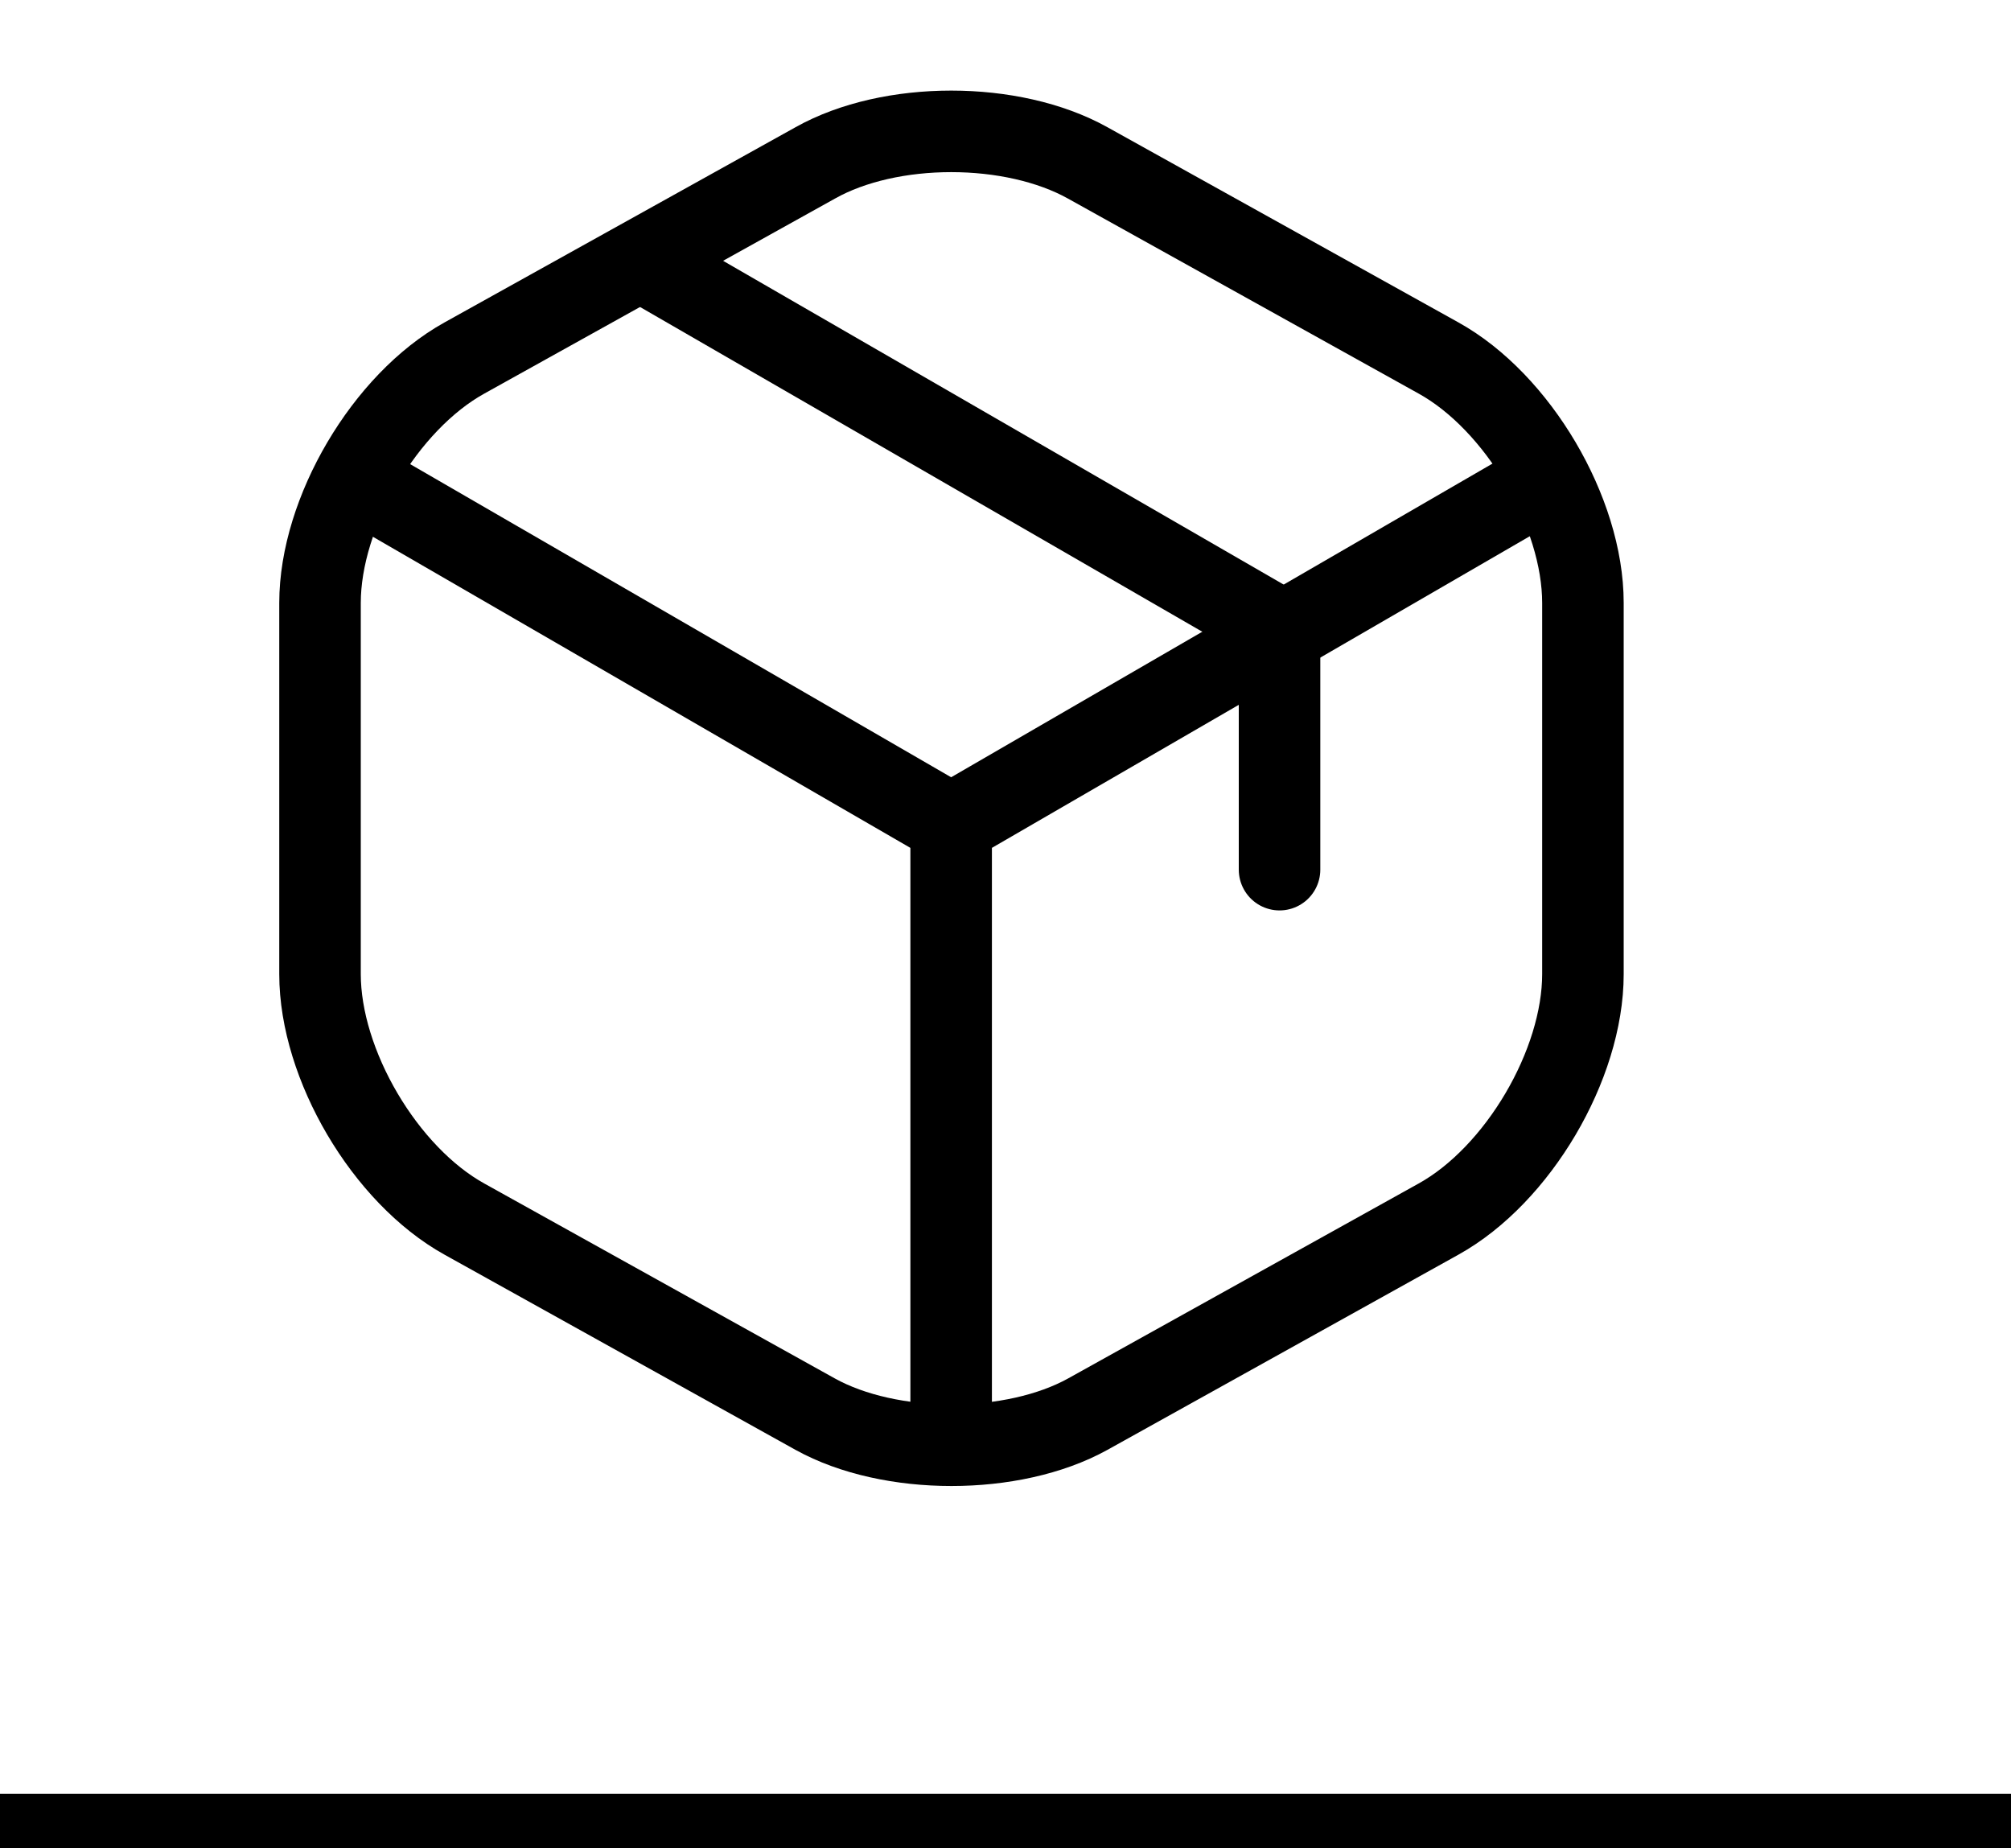 <svg width="37" height="34" viewBox="0 0 37 34" fill="none" xmlns="http://www.w3.org/2000/svg">
<line x1="37" y1="33.5" x2="-5.86904e-08" y2="33.5" stroke="black"></line>
<path d="M6.83 8.99L17.5 15.165L28.097 9.026M17.5 26.112V15.152" stroke="black" stroke-width="1.5" stroke-linecap="round" stroke-linejoin="round"></path>
<path d="M14.999 2.997L8.546 6.585C7.084 7.395 5.888 9.425 5.888 11.092V17.92C5.888 19.587 7.084 21.617 8.546 22.427L14.999 26.015C16.376 26.777 18.636 26.777 20.013 26.015L26.466 22.427C27.928 21.617 29.124 19.587 29.124 17.92V11.092C29.124 9.425 27.928 7.395 26.466 6.585L20.013 2.997C18.624 2.223 16.376 2.223 14.999 2.997V2.997Z" stroke="black" stroke-width="1.5" stroke-linecap="round" stroke-linejoin="round"></path>
<path d="M23.542 15.998V11.576L12.075 4.954" stroke="black" stroke-width="1.5" stroke-linecap="round" stroke-linejoin="round"></path>
</svg>
